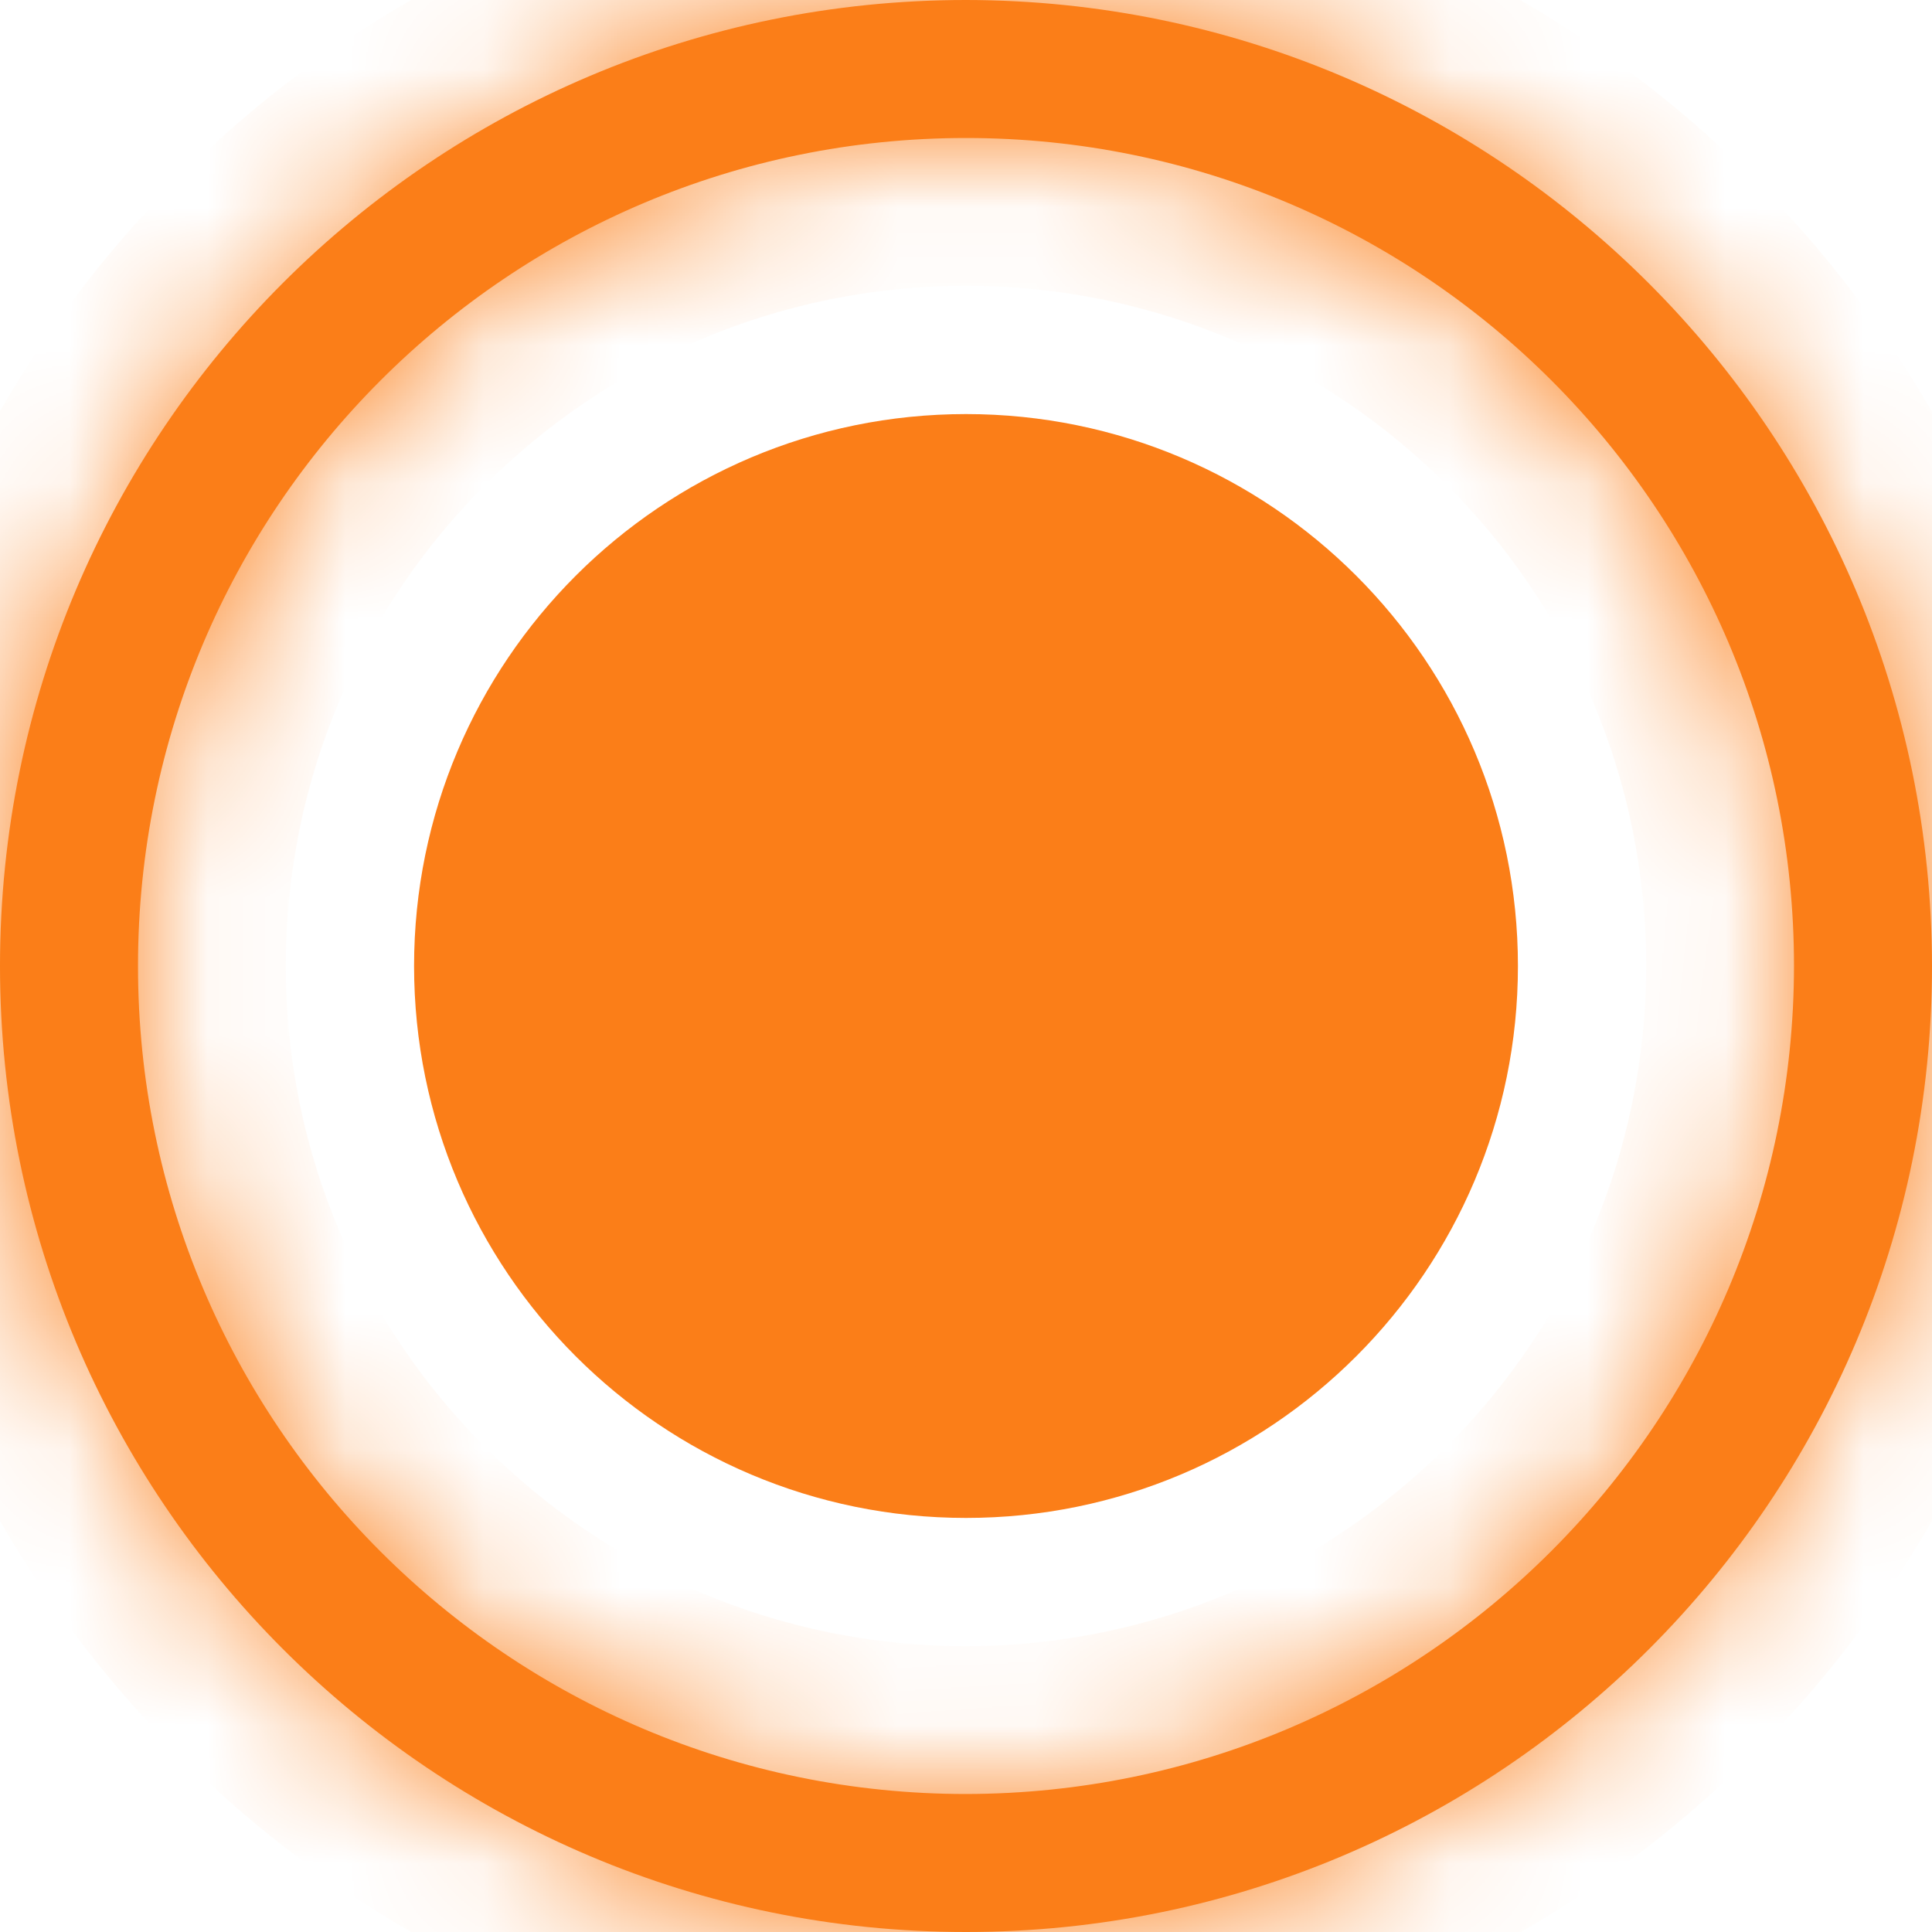 <svg width="14" height="14" viewBox="0 0 14 14" fill="none" xmlns="http://www.w3.org/2000/svg">
<g clip-path="url(#clip0_1729_1106)">
<mask id="path-1-inside-1_1729_1106" fill="white">
<path d="M7 0C3.134 0 0 3.134 0 7C0 10.866 3.134 14 7 14C10.866 14 14 10.866 14 7C13.996 3.136 10.864 0.004 7 0ZM7 13C3.686 13 1 10.314 1 7C1 3.686 3.686 1 7 1C10.314 1 13 3.686 13 7C12.996 10.312 10.312 12.996 7 13Z"/>
</mask>
<path d="M7 0C3.134 0 0 3.134 0 7C0 10.866 3.134 14 7 14C10.866 14 14 10.866 14 7C13.996 3.136 10.864 0.004 7 0ZM7 13C3.686 13 1 10.314 1 7C1 3.686 3.686 1 7 1C10.314 1 13 3.686 13 7C12.996 10.312 10.312 12.996 7 13Z" fill="#FB7E18"/>
<path d="M7 0L7.001 -1.071H7V0ZM14 7H15.071L15.071 6.999L14 7ZM7 13V14.071L7.001 14.071L7 13ZM13 7L14.071 7.001V7H13ZM7 -1.071C2.542 -1.071 -1.071 2.542 -1.071 7H1.071C1.071 3.726 3.726 1.071 7 1.071V-1.071ZM-1.071 7C-1.071 11.458 2.542 15.071 7 15.071V12.928C3.726 12.928 1.071 10.274 1.071 7H-1.071ZM7 15.071C11.458 15.071 15.071 11.458 15.071 7H12.928C12.928 10.274 10.274 12.928 7 12.928V15.071ZM15.071 6.999C15.067 2.544 11.456 -1.067 7.001 -1.071L6.999 1.071C10.272 1.075 12.925 3.728 12.928 7.001L15.071 6.999ZM7 11.929C4.278 11.929 2.071 9.722 2.071 7H-0.071C-0.071 10.905 3.095 14.071 7 14.071V11.929ZM2.071 7C2.071 4.278 4.278 2.071 7 2.071V-0.071C3.095 -0.071 -0.071 3.095 -0.071 7H2.071ZM7 2.071C9.722 2.071 11.929 4.278 11.929 7H14.071C14.071 3.095 10.905 -0.071 7 -0.071V2.071ZM11.929 6.999C11.926 9.72 9.72 11.926 6.999 11.929L7.001 14.071C10.904 14.067 14.067 10.904 14.071 7.001L11.929 6.999Z" fill="#FB7E18" mask="url(#path-1-inside-1_1729_1106)"/>
<path d="M10.464 7C10.464 8.913 8.913 10.464 7 10.464C5.087 10.464 3.536 8.913 3.536 7C3.536 5.087 5.087 3.536 7 3.536C8.913 3.536 10.464 5.087 10.464 7Z" fill="#FB7E18" stroke="#FB7E18" stroke-width="1.071"/>
</g>
<defs>
<clipPath id="clip0_1729_1106">
<rect width="14" height="14" fill="white"/>
</clipPath>
</defs>
</svg>
